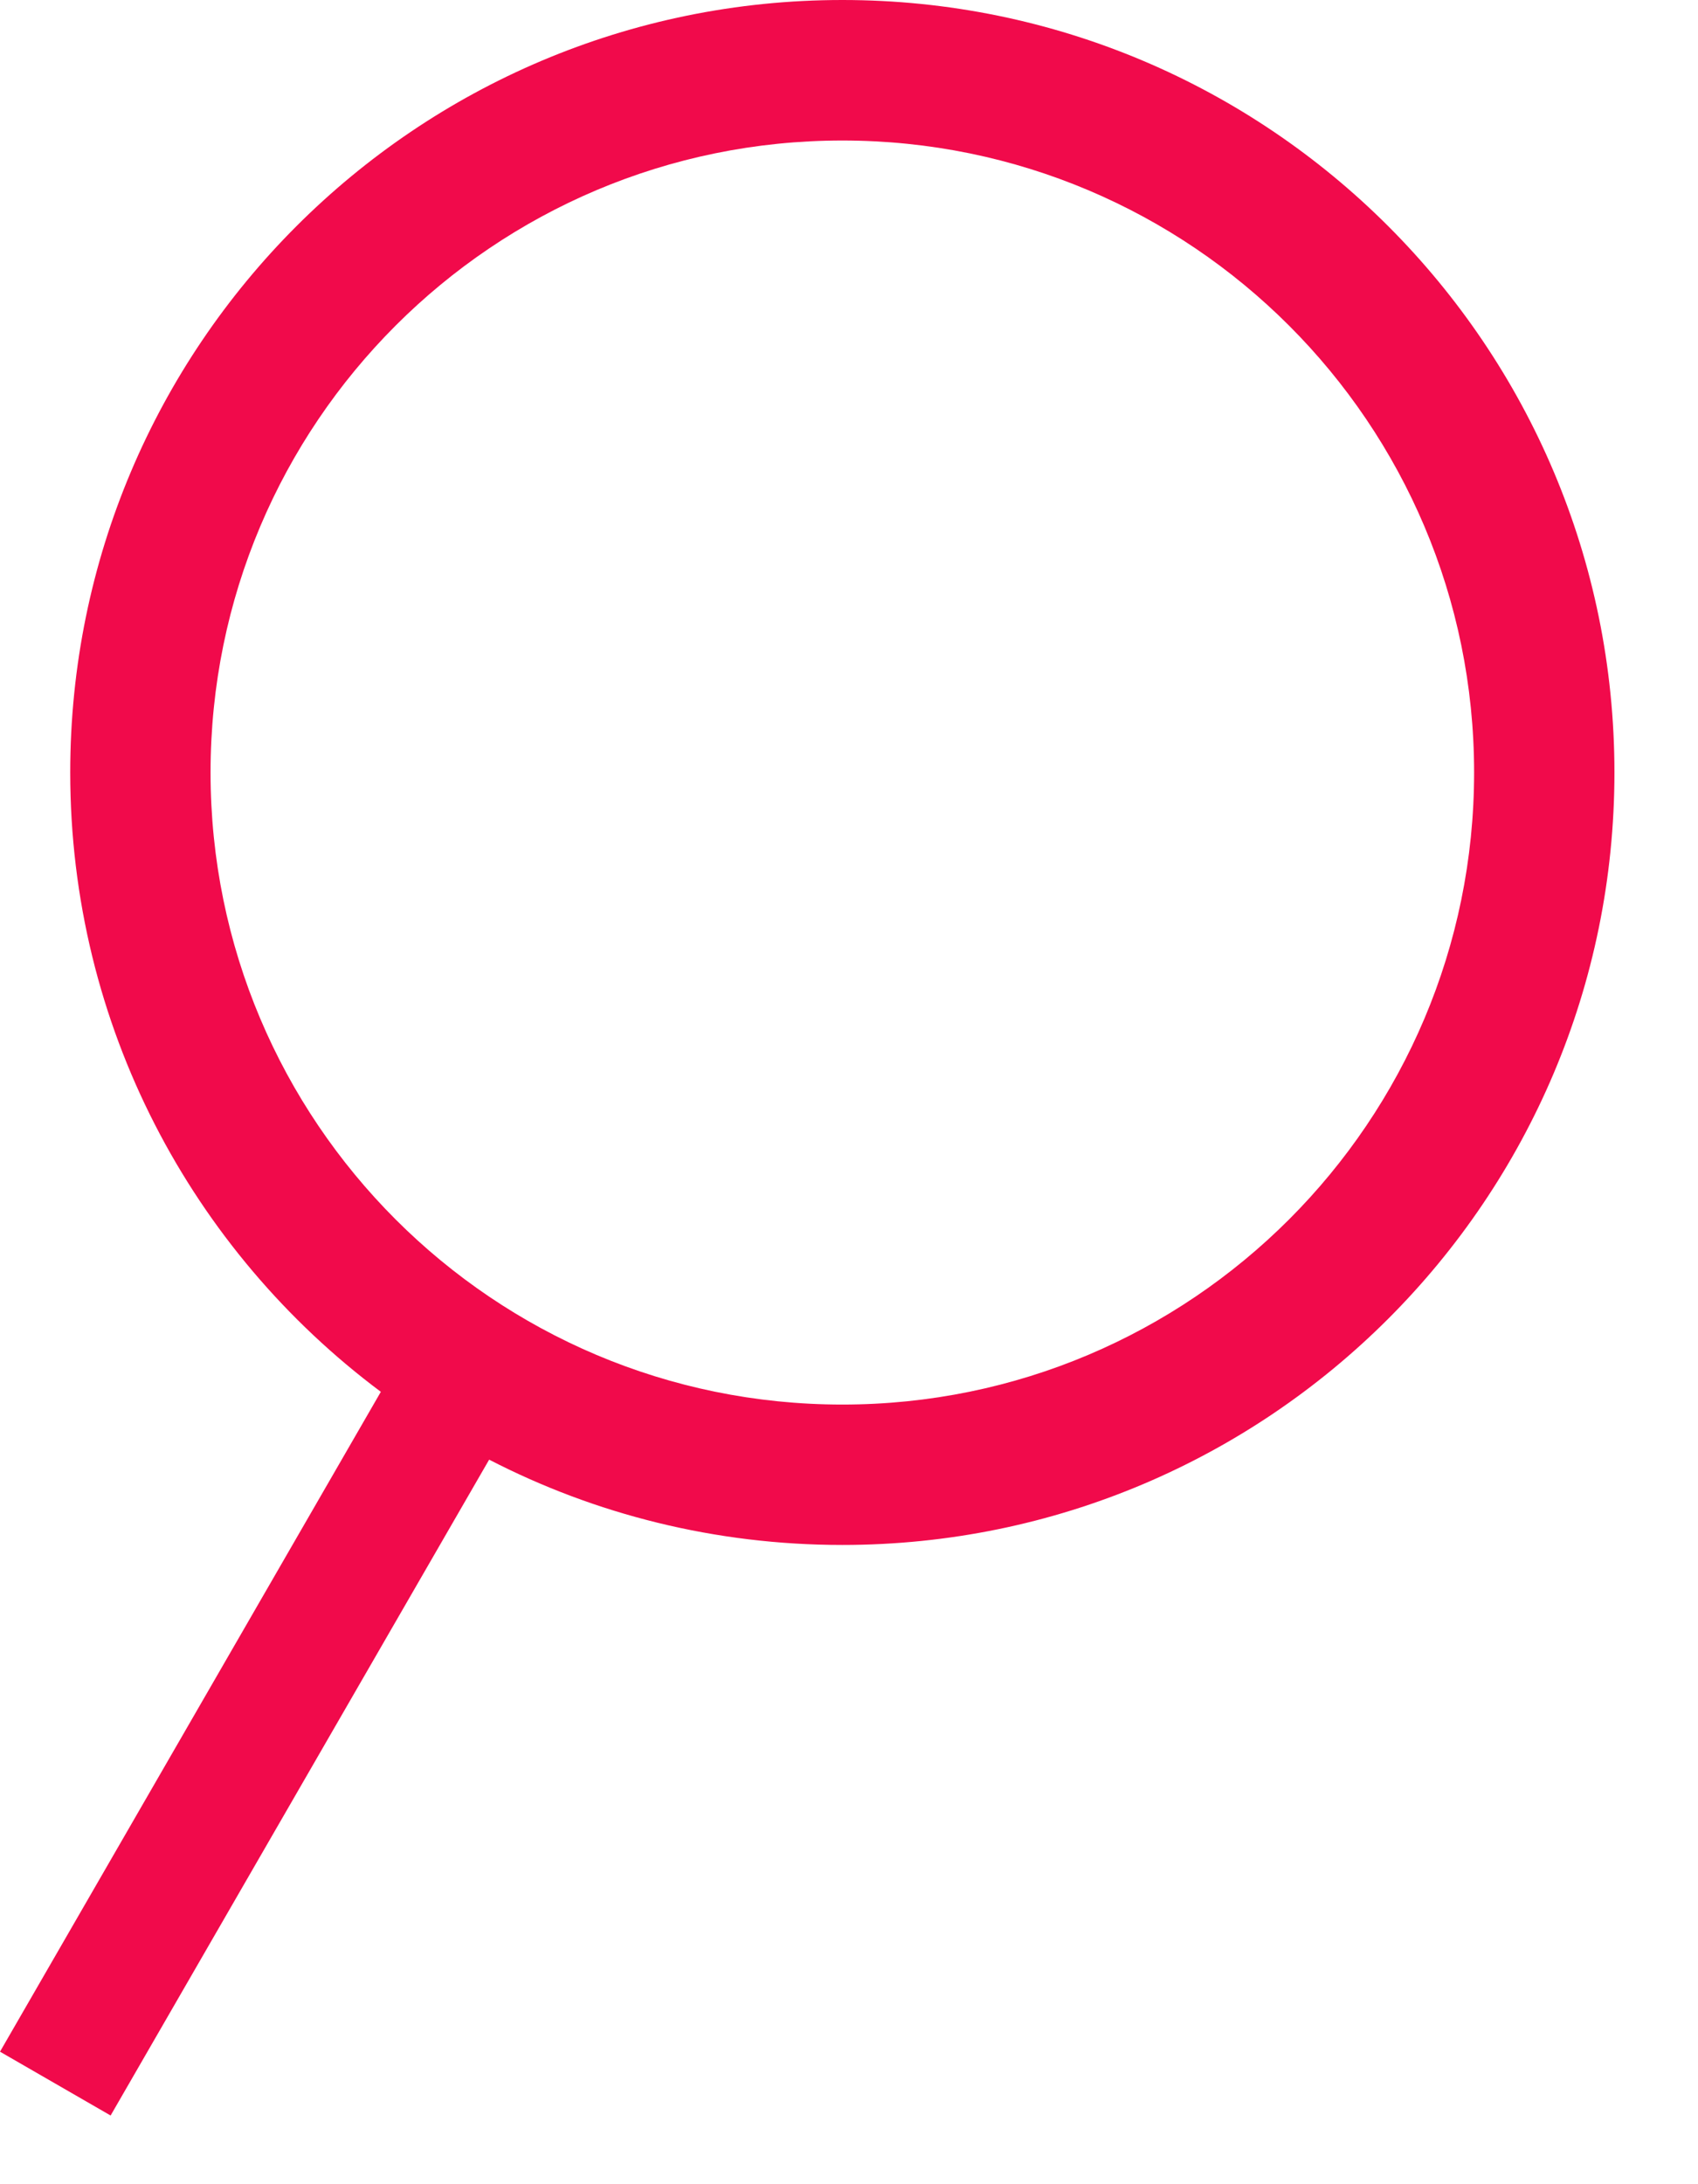 <svg width="14" height="18" viewBox="0 0 14 18" fill="none" xmlns="http://www.w3.org/2000/svg">
<path fill-rule="evenodd" clip-rule="evenodd" d="M13.311 6.366C13.311 9.882 10.461 12.732 6.945 12.732C5.896 12.732 4.905 12.479 4.033 12.029L0.912 17.434L0 16.908L3.14 11.47C1.585 10.309 0.579 8.455 0.579 6.366C0.579 2.85 3.429 0 6.945 0C10.461 0 13.311 2.85 13.311 6.366ZM12.154 6.366C12.154 9.243 9.822 11.575 6.945 11.575C4.068 11.575 1.736 9.243 1.736 6.366C1.736 3.49 4.068 1.158 6.945 1.158C9.822 1.158 12.154 3.49 12.154 6.366Z" fill="#F10A4B"/>
</svg>
